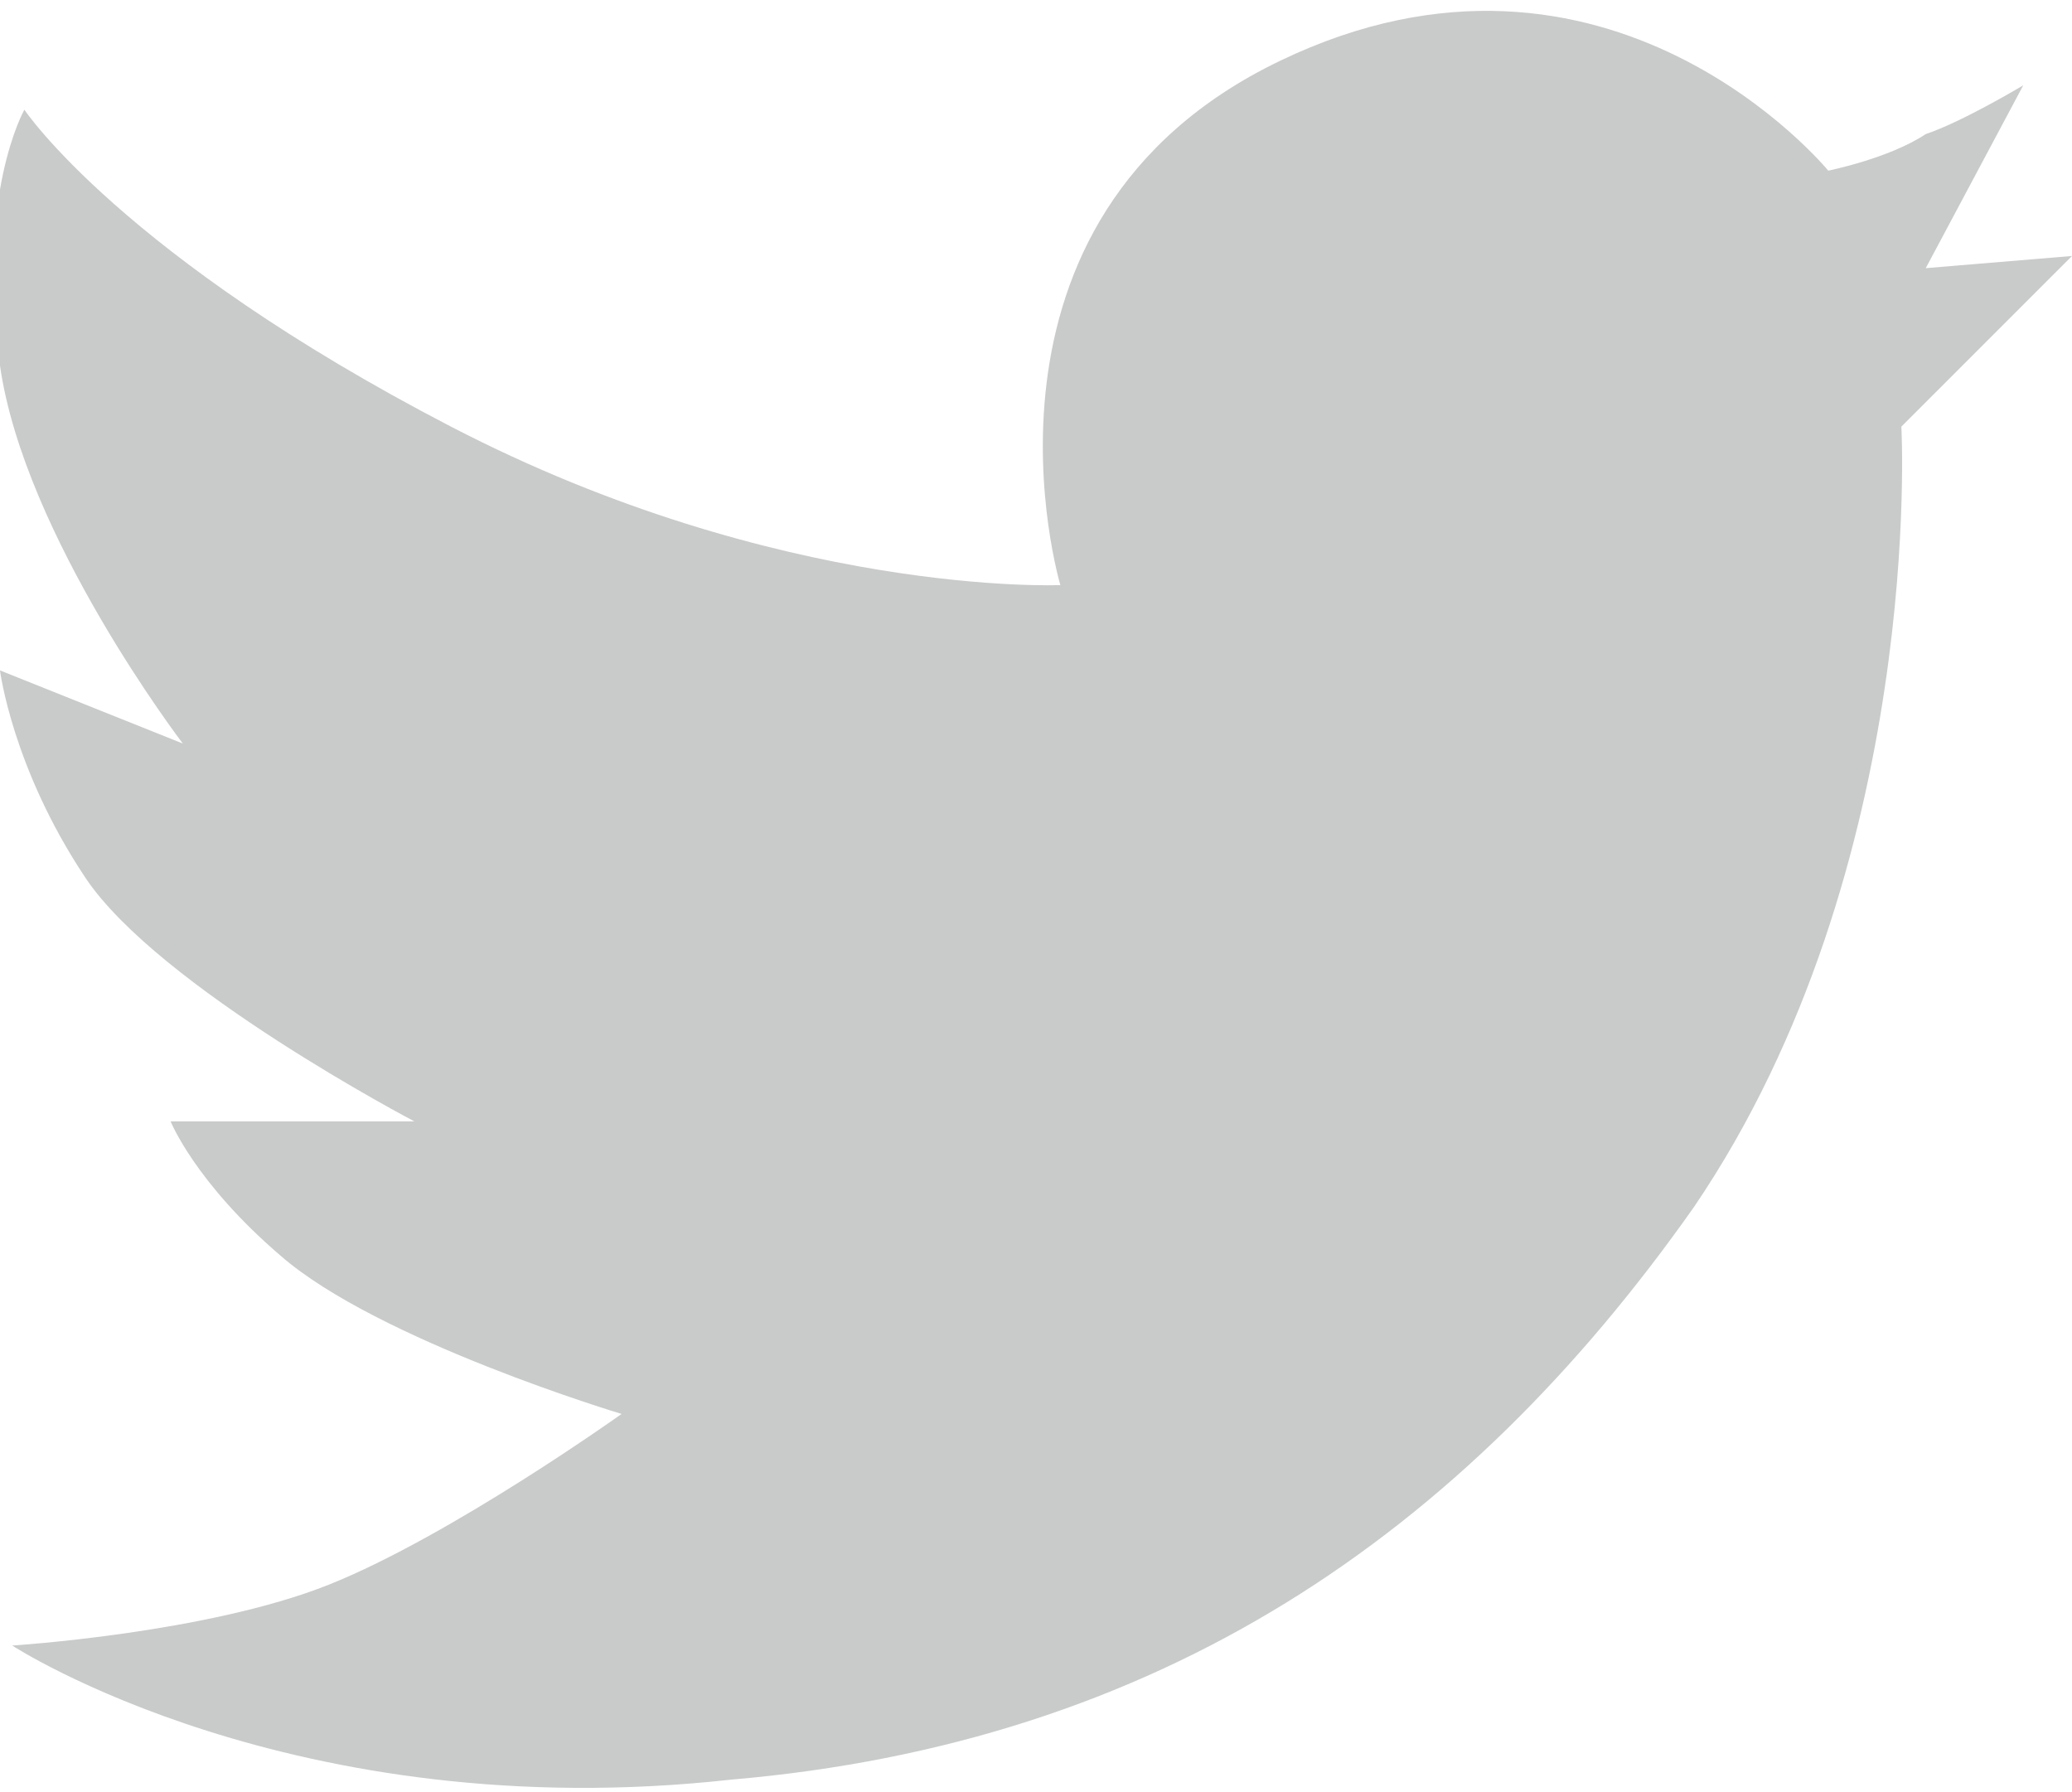 <?xml version="1.0" encoding="utf-8"?>
<!-- Generator: Adobe Illustrator 19.0.0, SVG Export Plug-In . SVG Version: 6.00 Build 0)  -->
<svg version="1.1" id="图层_1" xmlns="http://www.w3.org/2000/svg" xmlns:xlink="http://www.w3.org/1999/xlink" x="0px" y="0px"
	 viewBox="0 0 17 14.7" style="enable-background:new 0 0 17 14.7;" xml:space="preserve">
<style type="text/css">
	.st0{fill-rule:evenodd;clip-rule:evenodd;fill:#C9CACA;}
</style>
<g id="XMLID_11_">
	<path id="XMLID_873_" class="st0" d="M3.7,3.5c2.7,1.4,5,1.3,5,1.3s-0.9-3,1.8-4.3c2.7-1.3,4.5,0.9,4.5,0.9s0.5-0.1,0.8-0.3
		c0.3-0.1,0.8-0.4,0.8-0.4l-0.8,1.5L17,2.1c0,0-0.2,0.2-0.7,0.7c-0.5,0.5-0.7,0.7-0.7,0.7s0.2,3.6-1.7,6.4C12,12.6,9.5,14.3,6,14.6
		c-3.6,0.4-5.9-1.1-5.9-1.1s1.6-0.1,2.6-0.5c1-0.4,2.4-1.4,2.4-1.4s-2-0.6-2.8-1.3C1.6,9.7,1.4,9.2,1.4,9.2l2,0c0,0-2.1-1.1-2.7-2
		C0.1,6.3,0,5.5,0,5.5l1.5,0.6c0,0-1.3-1.7-1.5-3.1c-0.2-1.4,0.2-2.1,0.2-2.1S1,2.1,3.7,3.5z"/>
</g>
</svg>
